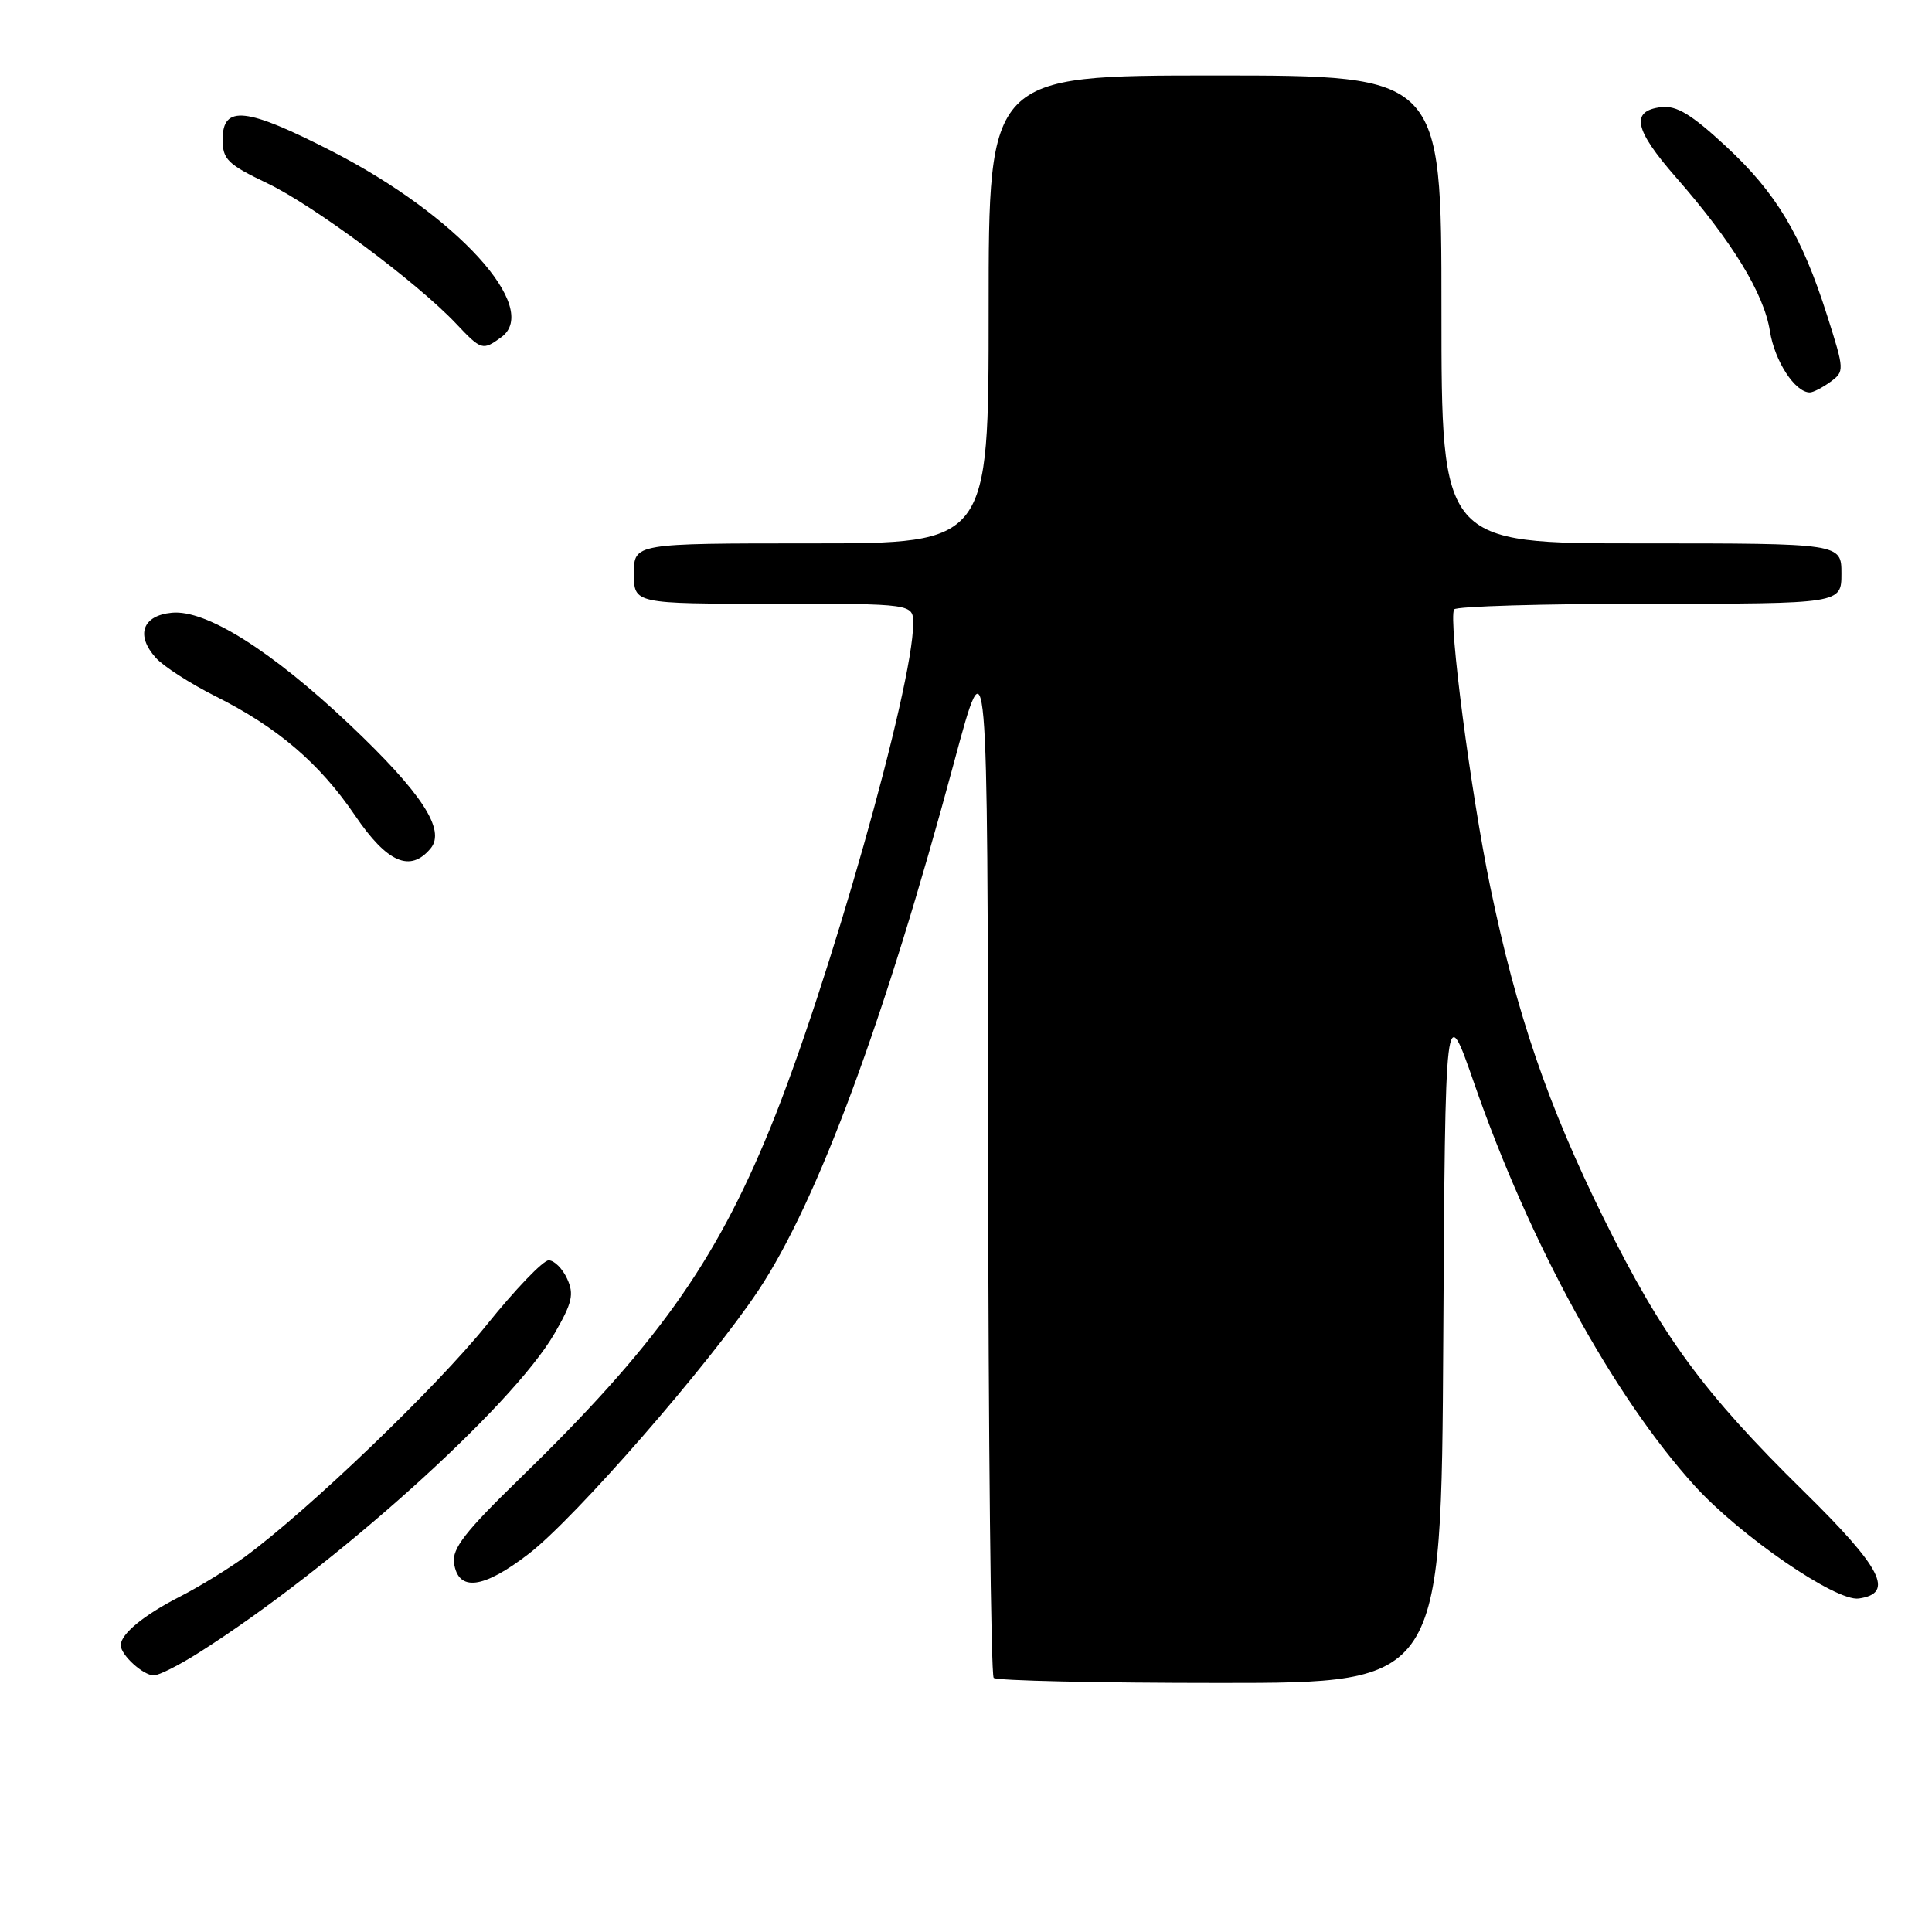 <?xml version="1.0" encoding="UTF-8" standalone="no"?>
<!DOCTYPE svg PUBLIC "-//W3C//DTD SVG 1.1//EN" "http://www.w3.org/Graphics/SVG/1.1/DTD/svg11.dtd" >
<svg xmlns="http://www.w3.org/2000/svg" xmlns:xlink="http://www.w3.org/1999/xlink" version="1.1" viewBox="0 0 256 256">
 <g >
 <path fill="currentColor"
d=" M 191.24 177.75 C 191.50 132.50 191.50 132.50 195.32 143.50 C 202.69 164.73 213.76 184.96 224.51 196.83 C 230.53 203.48 243.27 212.24 246.30 211.81 C 251.09 211.13 249.37 207.79 239.02 197.62 C 225.70 184.54 220.24 177.09 212.53 161.50 C 205.10 146.46 200.98 134.44 197.47 117.53 C 194.90 105.14 191.89 82.08 192.68 80.75 C 192.92 80.34 204.57 80.00 218.56 80.00 C 244.00 80.00 244.00 80.00 244.00 76.00 C 244.00 72.00 244.00 72.00 217.50 72.00 C 191.00 72.00 191.00 72.00 191.00 41.00 C 191.00 10.00 191.00 10.00 161.00 10.00 C 131.00 10.00 131.00 10.00 131.00 41.00 C 131.00 72.00 131.00 72.00 107.50 72.00 C 84.00 72.00 84.00 72.00 84.00 76.00 C 84.00 80.00 84.00 80.00 102.50 80.00 C 121.00 80.00 121.00 80.00 121.00 82.63 C 121.00 90.93 109.73 130.69 102.06 149.48 C 94.70 167.50 86.84 178.48 68.68 196.10 C 61.65 202.94 59.89 205.20 60.16 207.10 C 60.71 210.95 64.01 210.55 70.06 205.89 C 76.21 201.17 93.93 180.84 100.48 171.00 C 108.33 159.21 117.19 135.30 126.42 101.00 C 130.86 84.50 130.86 84.50 130.93 153.08 C 130.97 190.80 131.30 221.97 131.67 222.33 C 132.03 222.70 145.53 223.00 161.66 223.00 C 190.98 223.00 190.98 223.00 191.24 177.75 Z  M 26.36 218.98 C 44.12 207.73 67.85 186.42 73.48 176.69 C 75.83 172.63 76.09 171.49 75.15 169.44 C 74.54 168.10 73.44 167.00 72.70 167.00 C 71.97 167.00 68.26 170.86 64.46 175.59 C 57.83 183.83 40.87 200.10 32.50 206.25 C 30.30 207.86 26.41 210.25 23.86 211.55 C 19.06 214.00 16.00 216.51 16.00 218.00 C 16.00 219.29 18.97 222.00 20.38 222.00 C 21.05 222.00 23.75 220.64 26.36 218.98 Z  M 57.06 112.42 C 59.10 109.97 55.88 105.05 46.33 96.01 C 35.98 86.22 27.29 80.75 22.77 81.19 C 18.86 81.56 17.95 84.18 20.66 87.18 C 21.67 88.30 25.20 90.57 28.50 92.23 C 36.77 96.37 42.33 101.12 47.06 108.08 C 51.30 114.33 54.37 115.66 57.06 112.42 Z  M 242.54 50.60 C 244.42 49.22 244.41 49.06 242.12 41.85 C 238.73 31.18 235.36 25.55 228.68 19.37 C 224.14 15.16 222.16 13.96 220.14 14.19 C 216.01 14.68 216.52 17.15 222.08 23.50 C 229.53 32.01 233.73 38.88 234.52 43.86 C 235.15 47.85 237.85 52.00 239.81 52.00 C 240.25 52.00 241.48 51.37 242.54 50.60 Z  M 66.44 44.67 C 71.71 40.81 60.55 28.55 44.06 20.08 C 32.63 14.21 29.50 13.86 29.50 18.48 C 29.50 21.13 30.16 21.77 35.47 24.31 C 41.62 27.26 55.26 37.41 60.44 42.89 C 63.78 46.43 63.96 46.48 66.44 44.67 Z "/>
</g>
</svg>